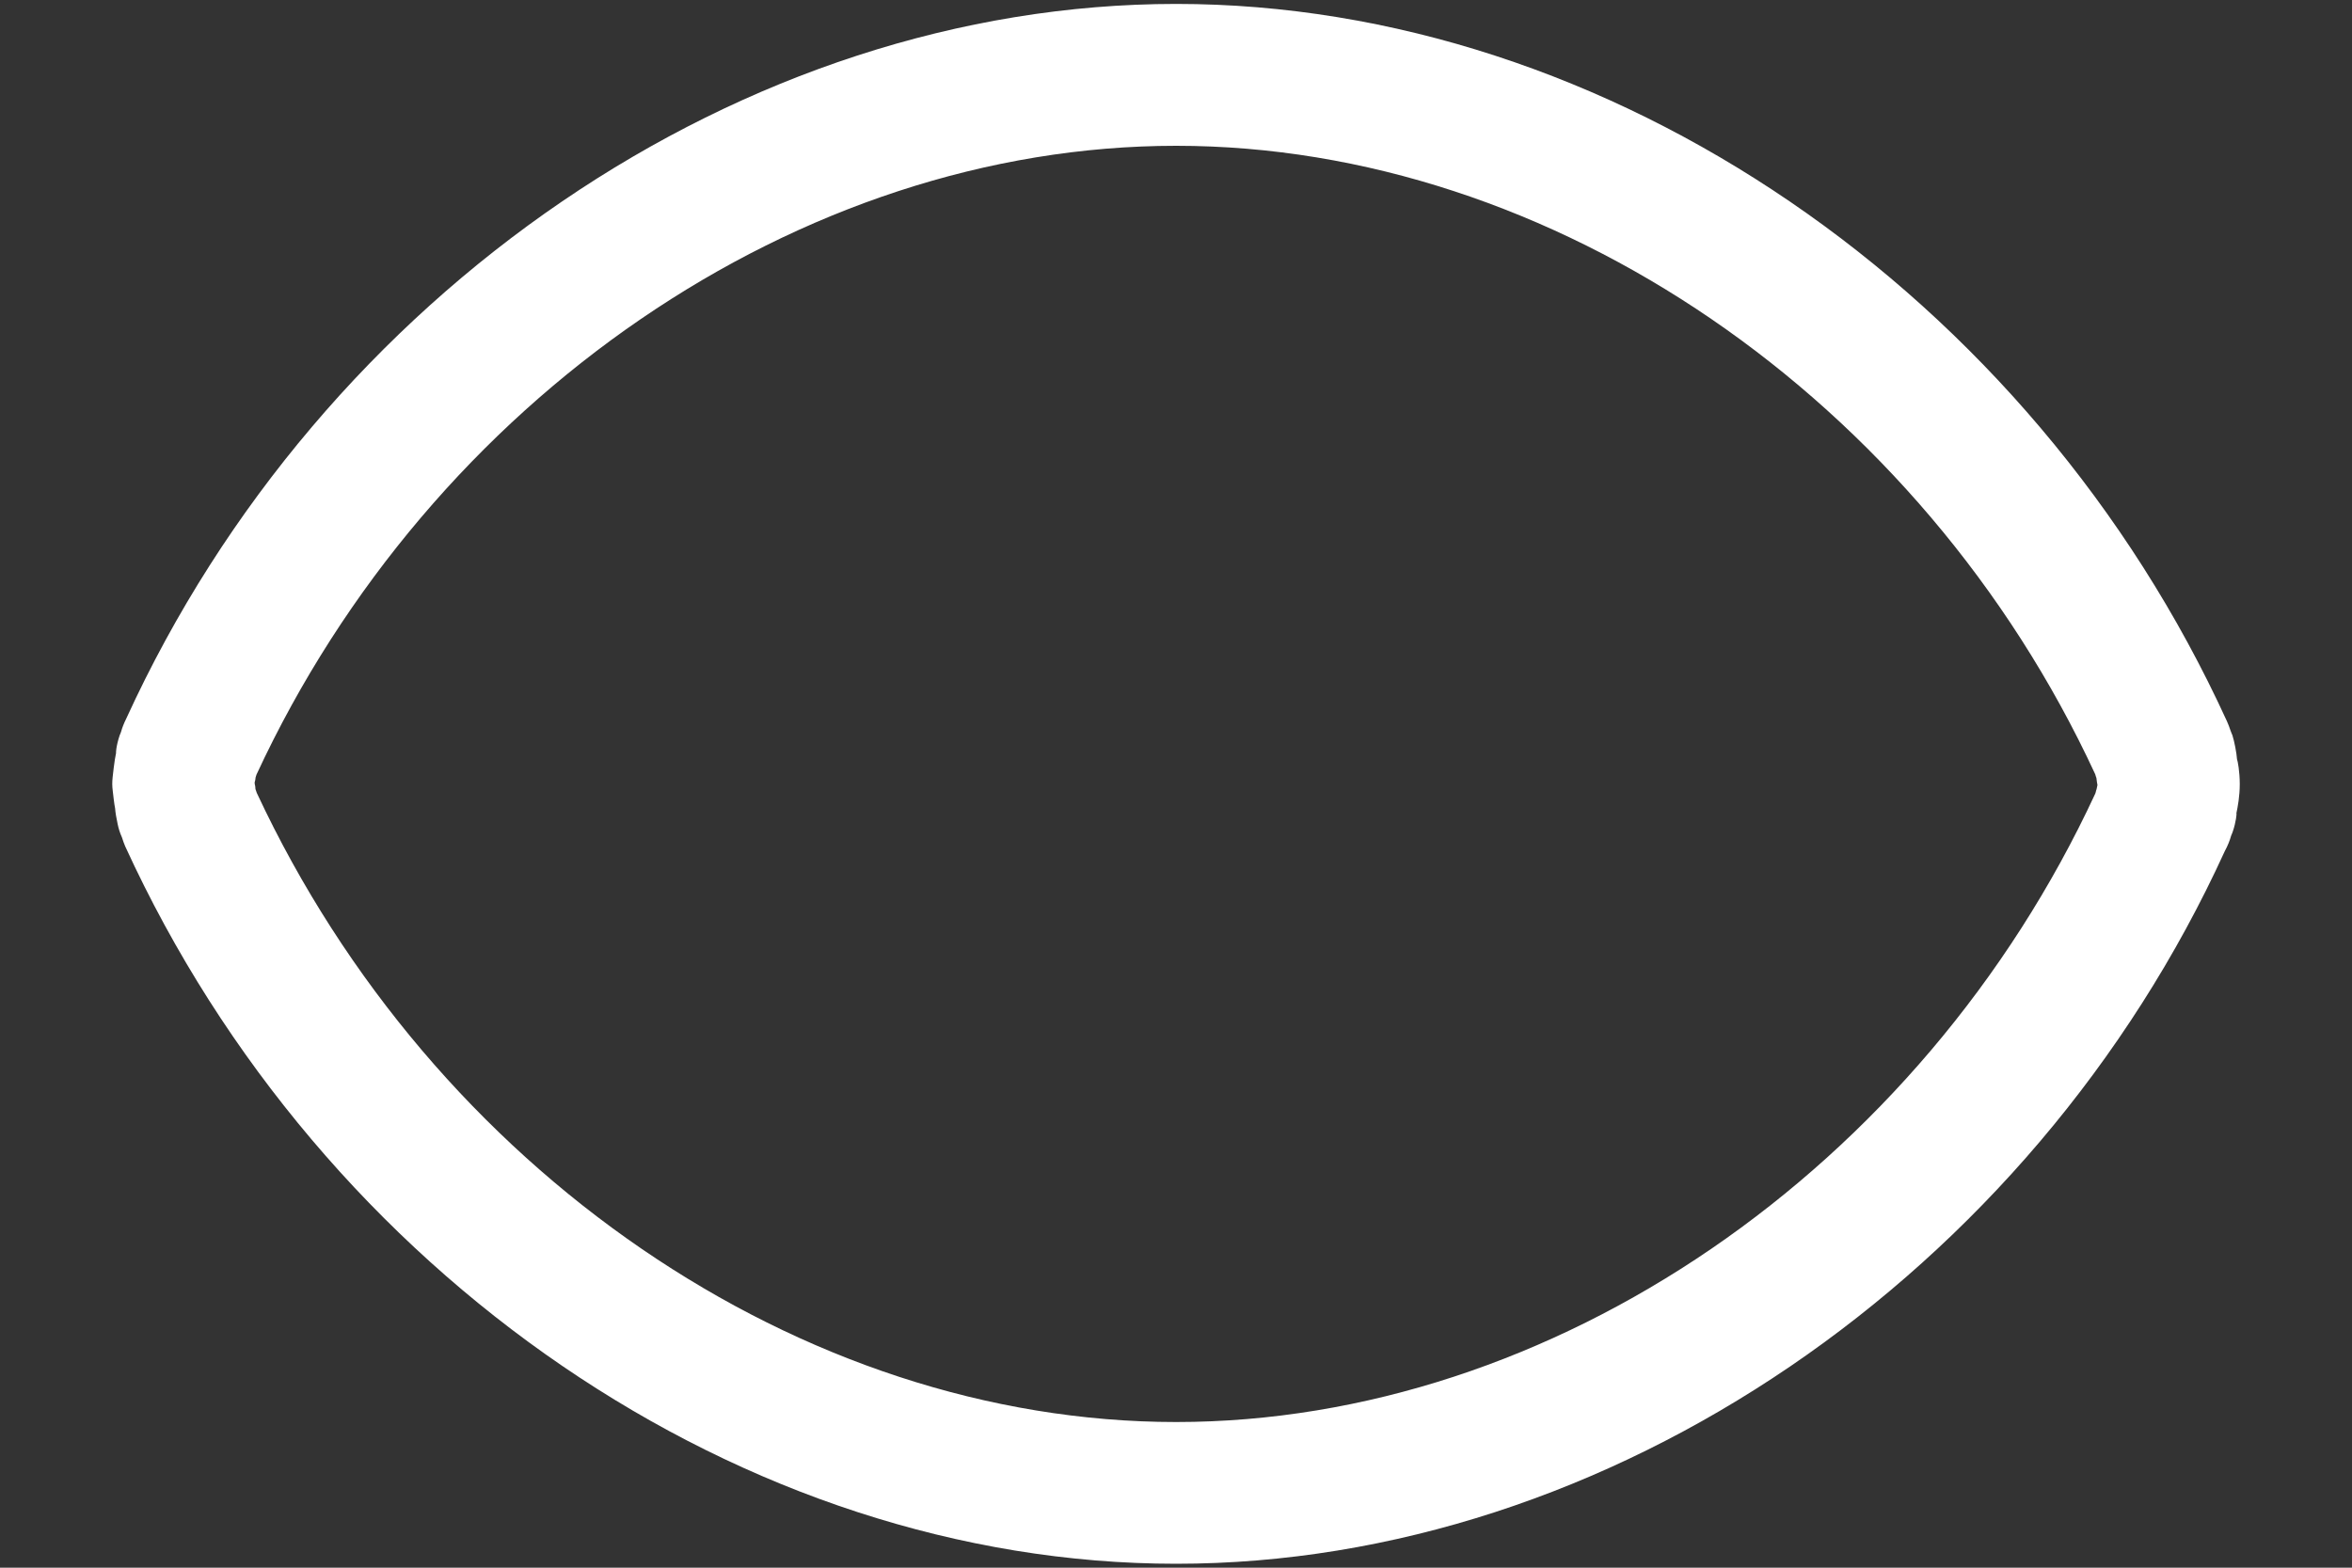 ﻿<?xml version="1.0" encoding="utf-8"?>
<svg version="1.1" xmlns:xlink="http://www.w3.org/1999/xlink" width="18px" height="12px" xmlns="http://www.w3.org/2000/svg">
  <rect width="100%" height="100%" fill="#333333" stroke="none"/>
  <defs>
    <pattern id="BGPattern" patternUnits="userSpaceOnUse" alignment="0 0" imageRepeat="None" />
    <mask fill="white" id="Clip5090">
      <path d="M 17.115 6.227  C 17.126 6.174  17.141 6.096  17.141 6.002  C 17.141 5.904  17.125 5.822  17.12 5.812  C 17.117 5.764  17.1 5.676  17.085 5.629  C 17.081 5.618  17.075 5.606  17.071 5.594  C 17.062 5.568  17.053 5.542  17.043 5.521  C 15.542 2.237  12.31 0.03  9.001 0.03  C 5.693 0.03  2.46 2.235  0.966 5.501  C 0.948 5.537  0.935 5.571  0.927 5.6  C 0.924 5.61  0.92 5.619  0.916 5.628  C 0.887 5.714  0.886 5.774  0.889 5.759  C 0.875 5.822  0.862 5.949  0.862 5.949  C 0.858 5.987  0.858 6.017  0.863 6.055  C 0.863 6.055  0.875 6.165  0.881 6.188  C 0.883 6.219  0.891 6.265  0.9 6.306  C 0.907 6.341  0.918 6.376  0.933 6.409  C 0.941 6.435  0.95 6.459  0.958 6.478  C 2.462 9.762  5.693 11.97  9.001 11.97  C 12.31 11.97  15.543 9.764  17.027 6.514  C 17.05 6.472  17.065 6.432  17.075 6.397  C 17.079 6.386  17.084 6.377  17.087 6.367  C 17.113 6.292  17.118 6.226  17.116 6.226  L 17.115 6.227  Z M 16.052 6.009  C 16.049 6.02  16.047 6.031  16.045 6.042  C 16.045 6.044  16.043 6.047  16.042 6.05  C 16.041 6.057  16.038 6.065  16.036 6.073  C 14.7 8.953  11.879 10.885  9.001 10.885  C 6.13 10.885  3.314 8.958  1.965 6.069  C 1.961 6.059  1.959 6.049  1.955 6.04  C 1.955 6.03  1.953 6.022  1.953 6.017  C 1.951 6.011  1.95 6.003  1.949 5.996  L 1.949 5.988  C 1.953 5.976  1.955 5.964  1.956 5.951  C 1.958 5.944  1.96 5.937  1.963 5.929  C 3.299 3.049  6.123 1.116  9.001 1.116  C 11.88 1.116  14.703 3.05  16.035 5.927  C 16.036 5.932  16.038 5.937  16.039 5.941  C 16.041 5.946  16.042 5.95  16.044 5.955  C 16.047 5.977  16.049 5.998  16.052 6.009  Z " fill-rule="evenodd" />
    </mask>
  </defs>
  <g transform="matrix(1 0 0 1 -1826 -688 )">
    <path d="M 17.115 6.227  C 17.126 6.174  17.141 6.096  17.141 6.002  C 17.141 5.904  17.125 5.822  17.12 5.812  C 17.117 5.764  17.1 5.676  17.085 5.629  C 17.081 5.618  17.075 5.606  17.071 5.594  C 17.062 5.568  17.053 5.542  17.043 5.521  C 15.542 2.237  12.31 0.03  9.001 0.03  C 5.693 0.03  2.46 2.235  0.966 5.501  C 0.948 5.537  0.935 5.571  0.927 5.6  C 0.924 5.61  0.92 5.619  0.916 5.628  C 0.887 5.714  0.886 5.774  0.889 5.759  C 0.875 5.822  0.862 5.949  0.862 5.949  C 0.858 5.987  0.858 6.017  0.863 6.055  C 0.863 6.055  0.875 6.165  0.881 6.188  C 0.883 6.219  0.891 6.265  0.9 6.306  C 0.907 6.341  0.918 6.376  0.933 6.409  C 0.941 6.435  0.95 6.459  0.958 6.478  C 2.462 9.762  5.693 11.97  9.001 11.97  C 12.31 11.97  15.543 9.764  17.027 6.514  C 17.05 6.472  17.065 6.432  17.075 6.397  C 17.079 6.386  17.084 6.377  17.087 6.367  C 17.113 6.292  17.118 6.226  17.116 6.226  L 17.115 6.227  Z M 16.052 6.009  C 16.049 6.02  16.047 6.031  16.045 6.042  C 16.045 6.044  16.043 6.047  16.042 6.05  C 16.041 6.057  16.038 6.065  16.036 6.073  C 14.7 8.953  11.879 10.885  9.001 10.885  C 6.13 10.885  3.314 8.958  1.965 6.069  C 1.961 6.059  1.959 6.049  1.955 6.04  C 1.955 6.03  1.953 6.022  1.953 6.017  C 1.951 6.011  1.95 6.003  1.949 5.996  L 1.949 5.988  C 1.953 5.976  1.955 5.964  1.956 5.951  C 1.958 5.944  1.96 5.937  1.963 5.929  C 3.299 3.049  6.123 1.116  9.001 1.116  C 11.88 1.116  14.703 3.05  16.035 5.927  C 16.036 5.932  16.038 5.937  16.039 5.941  C 16.041 5.946  16.042 5.95  16.044 5.955  C 16.047 5.977  16.049 5.998  16.052 6.009  Z " fill-rule="nonzero" fill="rgba(255, 255, 255, 1)" stroke="none" transform="matrix(1 0 0 1 1826 688 )" class="fill" />
    <path d="M 17.115 6.227  C 17.126 6.174  17.141 6.096  17.141 6.002  C 17.141 5.904  17.125 5.822  17.12 5.812  C 17.117 5.764  17.1 5.676  17.085 5.629  C 17.081 5.618  17.075 5.606  17.071 5.594  C 17.062 5.568  17.053 5.542  17.043 5.521  C 15.542 2.237  12.31 0.03  9.001 0.03  C 5.693 0.03  2.46 2.235  0.966 5.501  C 0.948 5.537  0.935 5.571  0.927 5.6  C 0.924 5.61  0.92 5.619  0.916 5.628  C 0.887 5.714  0.886 5.774  0.889 5.759  C 0.875 5.822  0.862 5.949  0.862 5.949  C 0.858 5.987  0.858 6.017  0.863 6.055  C 0.863 6.055  0.875 6.165  0.881 6.188  C 0.883 6.219  0.891 6.265  0.9 6.306  C 0.907 6.341  0.918 6.376  0.933 6.409  C 0.941 6.435  0.95 6.459  0.958 6.478  C 2.462 9.762  5.693 11.97  9.001 11.97  C 12.31 11.97  15.543 9.764  17.027 6.514  C 17.05 6.472  17.065 6.432  17.075 6.397  C 17.079 6.386  17.084 6.377  17.087 6.367  C 17.113 6.292  17.118 6.226  17.116 6.226  L 17.115 6.227  Z " stroke-width="0" stroke-dasharray="0" stroke="rgba(255, 255, 255, 0)" fill="none" transform="matrix(1 0 0 1 1826 688 )" class="stroke" mask="url(#Clip5090)" />
    <path d="M 16.052 6.009  C 16.049 6.02  16.047 6.031  16.045 6.042  C 16.045 6.044  16.043 6.047  16.042 6.05  C 16.041 6.057  16.038 6.065  16.036 6.073  C 14.7 8.953  11.879 10.885  9.001 10.885  C 6.13 10.885  3.314 8.958  1.965 6.069  C 1.961 6.059  1.959 6.049  1.955 6.04  C 1.955 6.03  1.953 6.022  1.953 6.017  C 1.951 6.011  1.95 6.003  1.949 5.996  L 1.949 5.988  C 1.953 5.976  1.955 5.964  1.956 5.951  C 1.958 5.944  1.96 5.937  1.963 5.929  C 3.299 3.049  6.123 1.116  9.001 1.116  C 11.88 1.116  14.703 3.05  16.035 5.927  C 16.036 5.932  16.038 5.937  16.039 5.941  C 16.041 5.946  16.042 5.95  16.044 5.955  C 16.047 5.977  16.049 5.998  16.052 6.009  Z " stroke-width="0" stroke-dasharray="0" stroke="rgba(255, 255, 255, 0)" fill="none" transform="matrix(1 0 0 1 1826 688 )" class="stroke" mask="url(#Clip5090)" />
  </g>
</svg>
